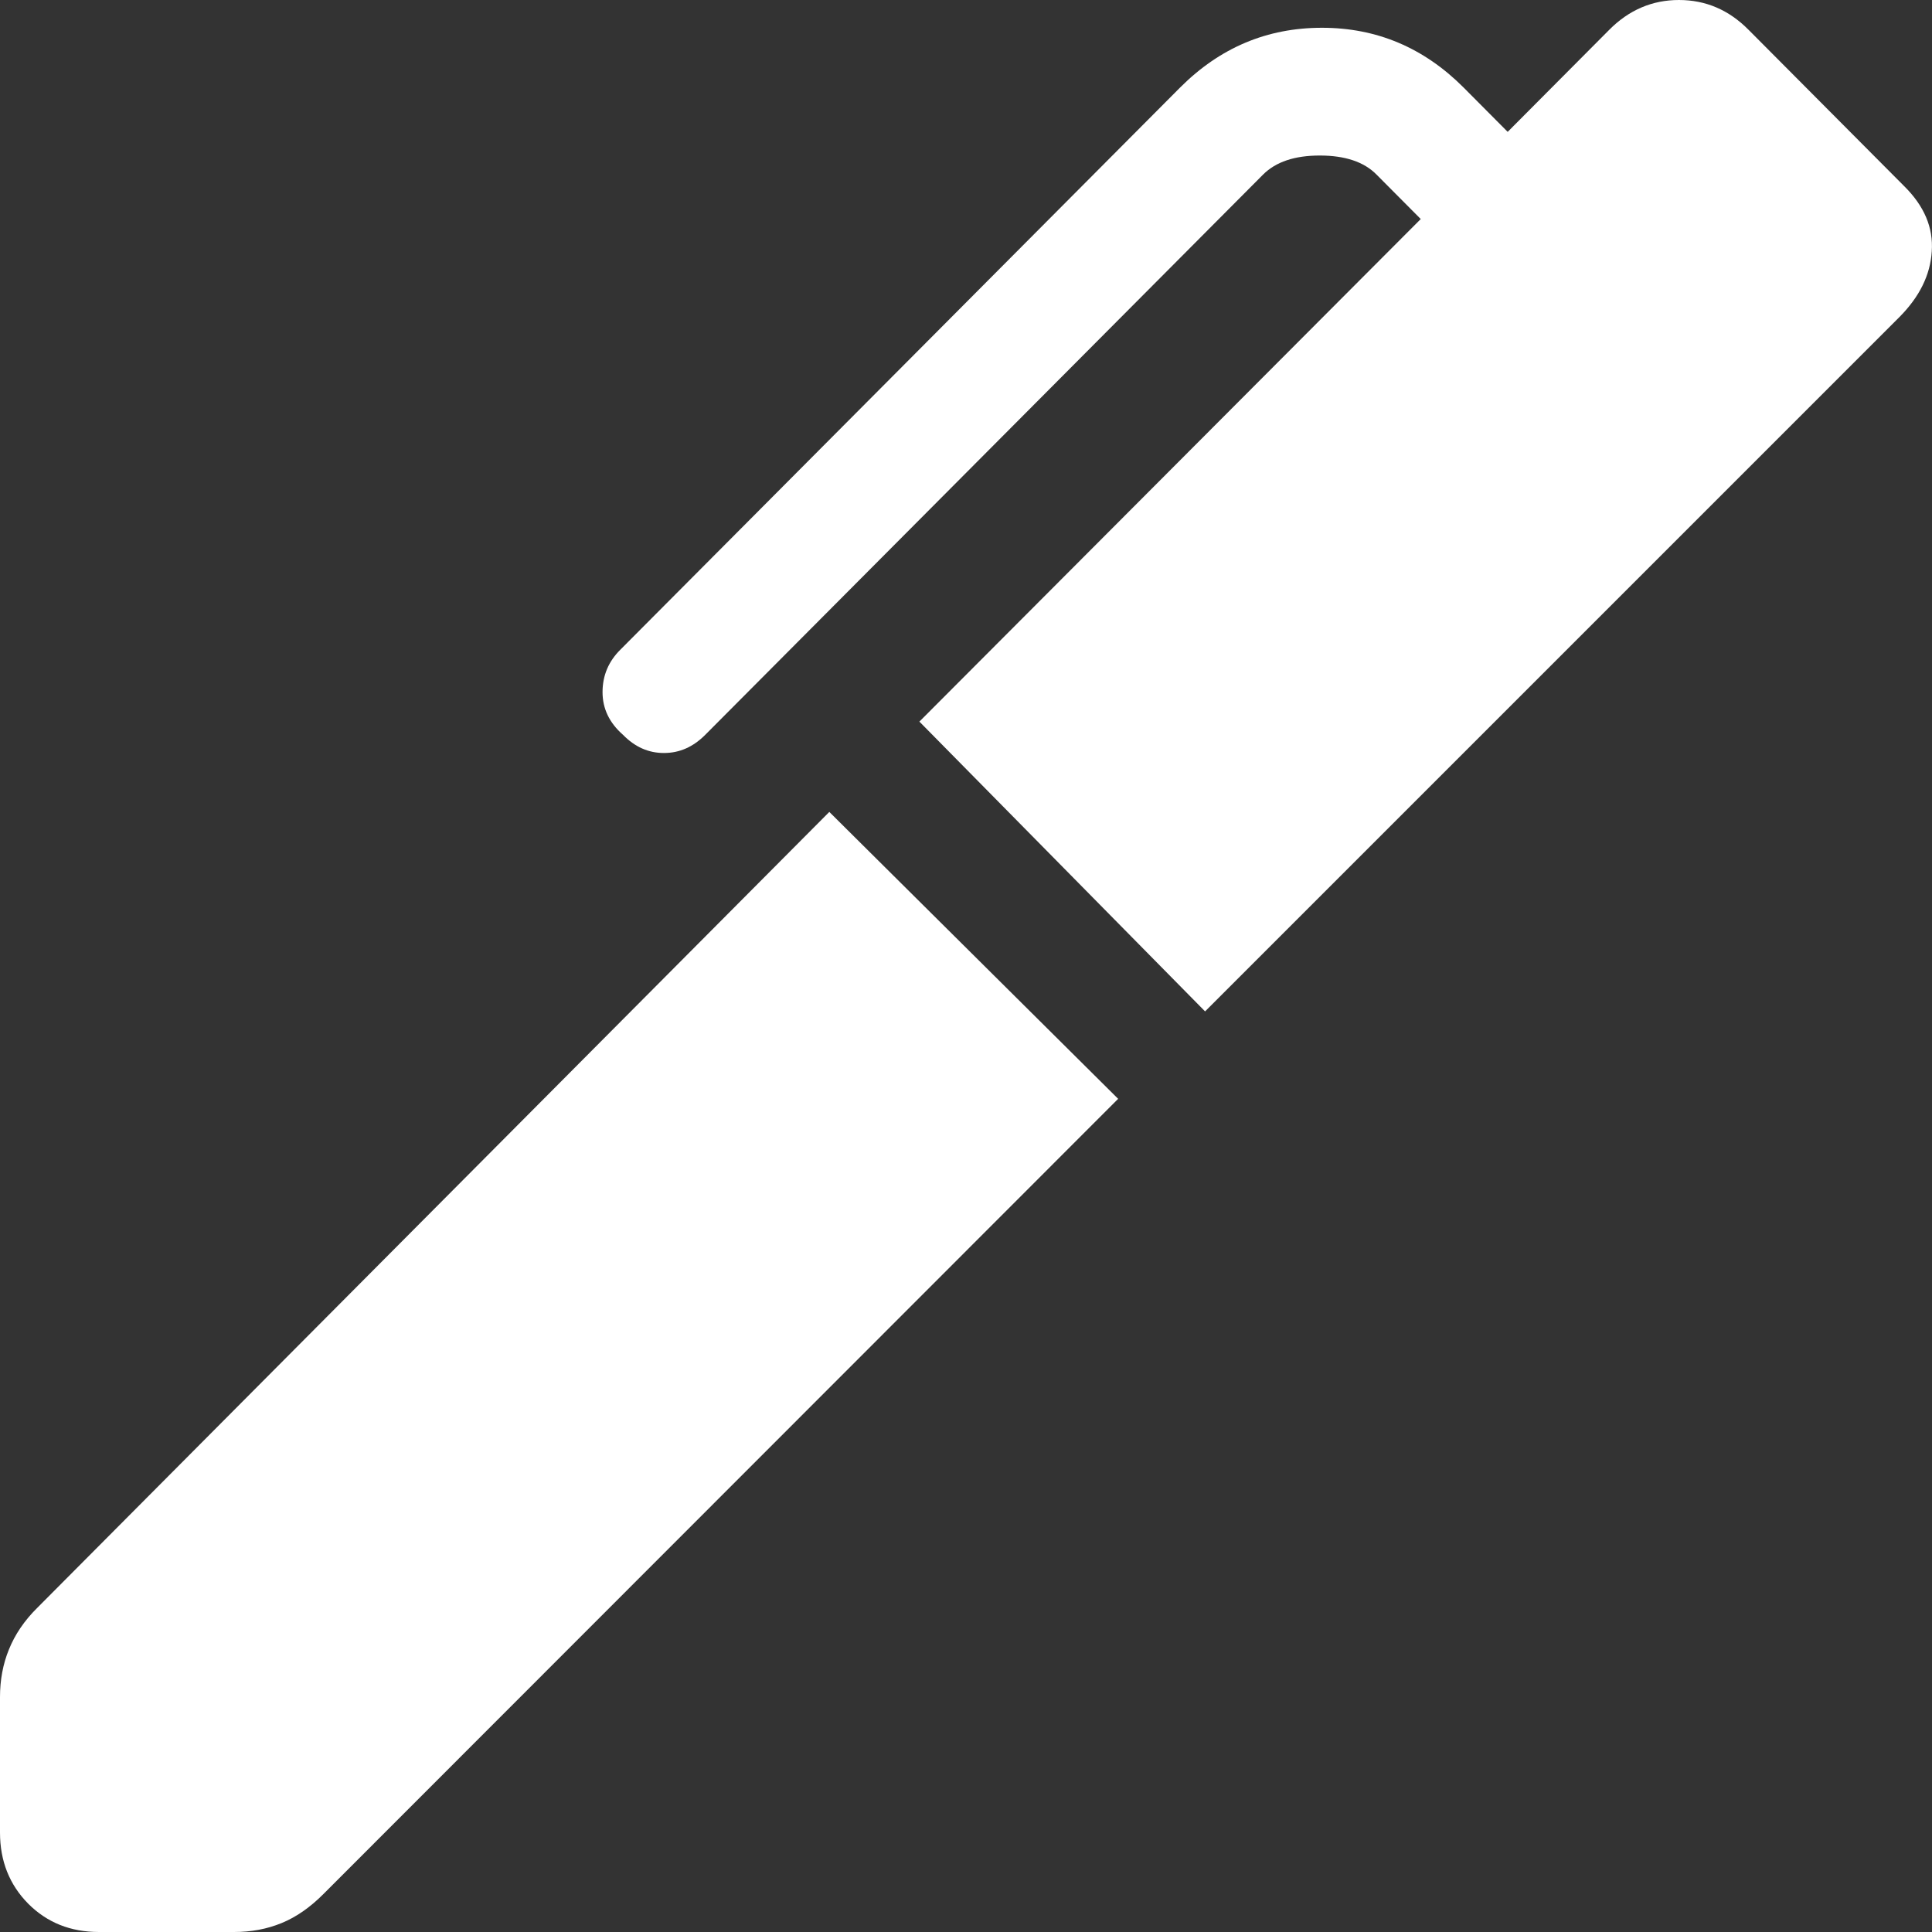 <svg width="8" height="8" viewBox="0 0 8 8"  xmlns="http://www.w3.org/2000/svg">
<rect x="0" y="0" width="8" height="8" fill="#333333" stroke="none"/>
<path d="M4.99 4.188L3.807 2.988L5.883 0.907L5.7 0.723C5.648 0.67 5.569 0.644 5.465 0.644C5.361 0.644 5.283 0.67 5.23 0.723L2.92 3.043C2.87 3.093 2.814 3.118 2.749 3.118C2.685 3.118 2.629 3.093 2.58 3.043C2.523 2.993 2.495 2.934 2.495 2.866C2.495 2.797 2.52 2.738 2.57 2.689L4.887 0.362C5.052 0.197 5.247 0.115 5.474 0.115C5.7 0.115 5.895 0.197 6.06 0.362L6.243 0.546L6.663 0.124C6.745 0.041 6.842 0 6.952 0C7.063 0 7.159 0.041 7.241 0.124L7.885 0.771C7.968 0.853 8.006 0.943 7.999 1.041C7.993 1.139 7.948 1.229 7.866 1.312L4.99 4.188ZM0.41 8C0.292 8 0.195 7.961 0.117 7.883C0.039 7.804 0 7.706 0 7.588V7.027C0 6.957 0.012 6.891 0.037 6.83C0.062 6.768 0.101 6.71 0.156 6.656L3.434 3.362L4.63 4.55L1.338 7.844C1.284 7.898 1.227 7.938 1.166 7.963C1.105 7.988 1.04 8 0.969 8H0.41Z" fill="#ffffff"/>
</svg>
